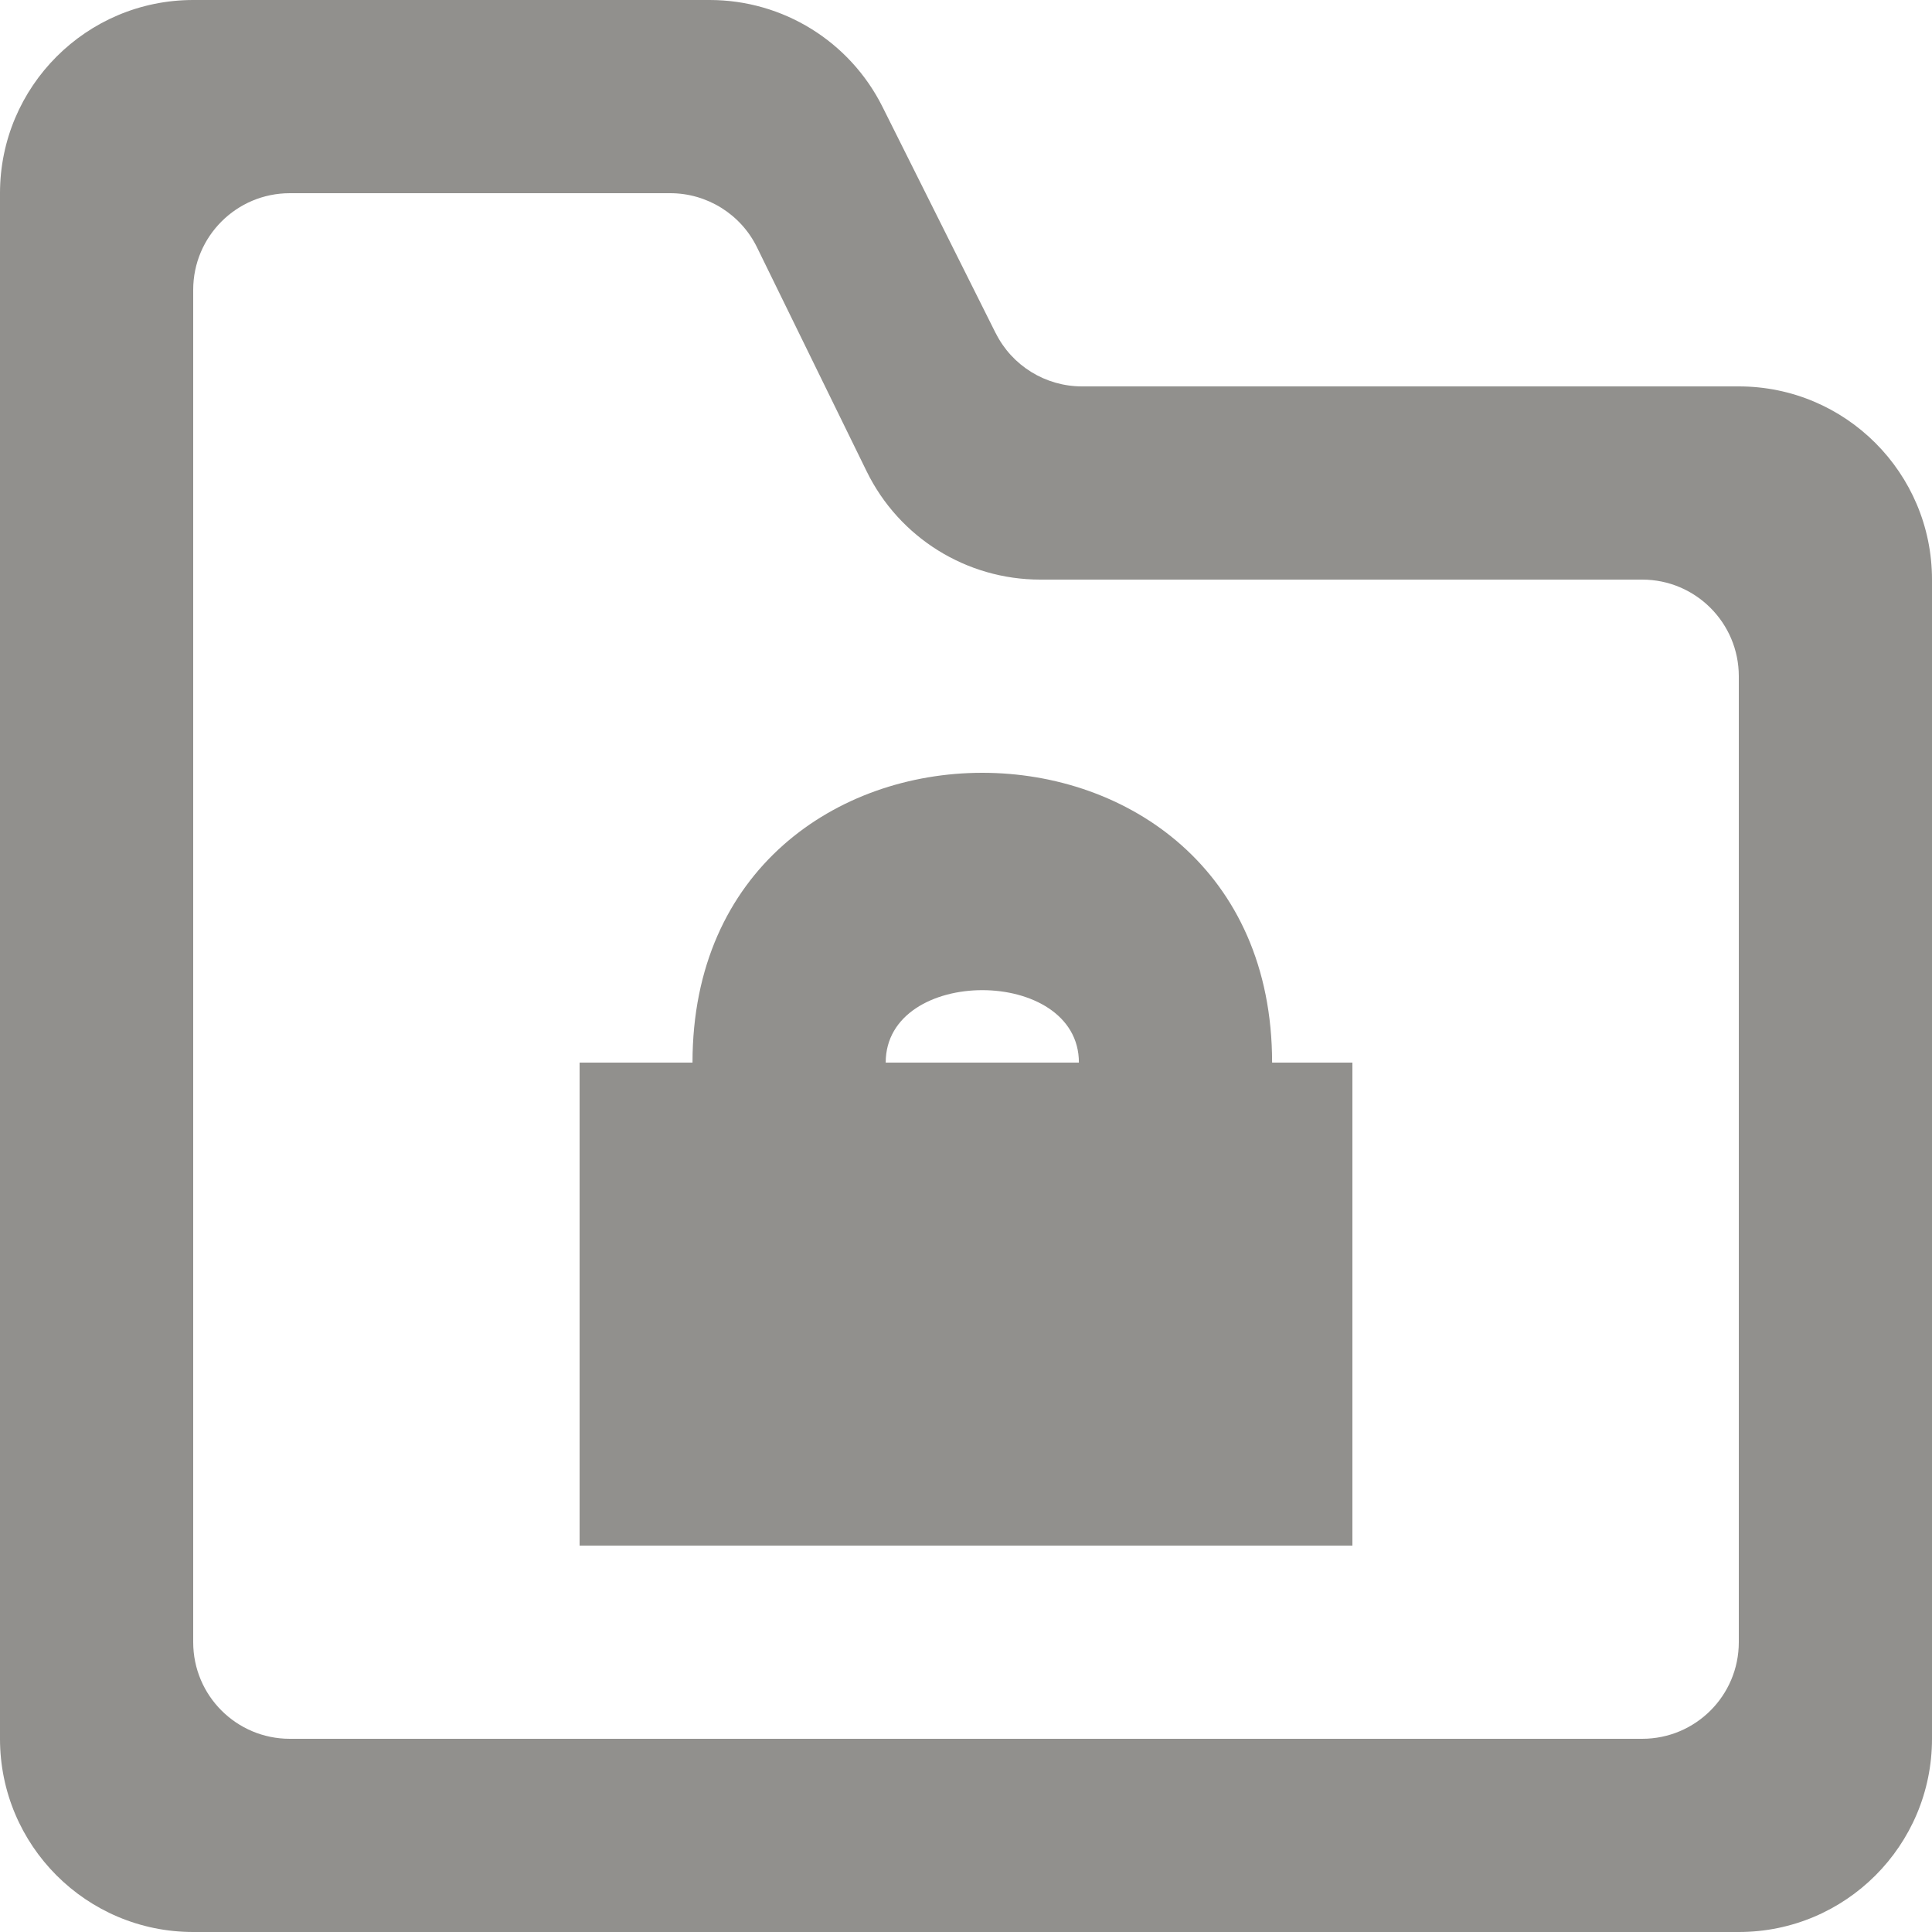 <!-- Generated by IcoMoon.io -->
<svg version="1.1" xmlns="http://www.w3.org/2000/svg" width="32" height="32" viewBox="0 0 32 32">
<title>as-directory_locked-</title>
<path fill="#91908d" d="M12.8 22.4h6.4v-1.6h-6.4v1.6zM17.87 17.6h-3.2c0-1.6 3.2-1.6 3.2 0zM11.47 17.6h-1.87v8h12.8v-8h-1.33c0-6.4-9.6-6.4-9.6 0zM27.2 28.8h-22.4c-0.883 0-1.6-0.715-1.6-1.6v-22.4c0-0.883 0.717-1.6 1.6-1.6h6.301c0.611 0 1.17 0.349 1.438 0.898l1.816 3.71c0.538 1.098 1.653 1.792 2.874 1.792h9.971c0.883 0 1.6 0.717 1.6 1.6v16c0 0.885-0.717 1.6-1.6 1.6zM16.491 5.517l-1.874-3.747c-0.542-1.085-1.65-1.77-2.862-1.77h-8.555c-1.768 0-3.2 1.434-3.2 3.2v25.6c0 1.768 1.432 3.2 3.2 3.2h25.6c1.768 0 3.2-1.432 3.2-3.2v-19.2c0-1.766-1.432-3.2-3.2-3.2h-10.878c-0.606 0-1.16-0.342-1.43-0.883z"></path>
</svg>

